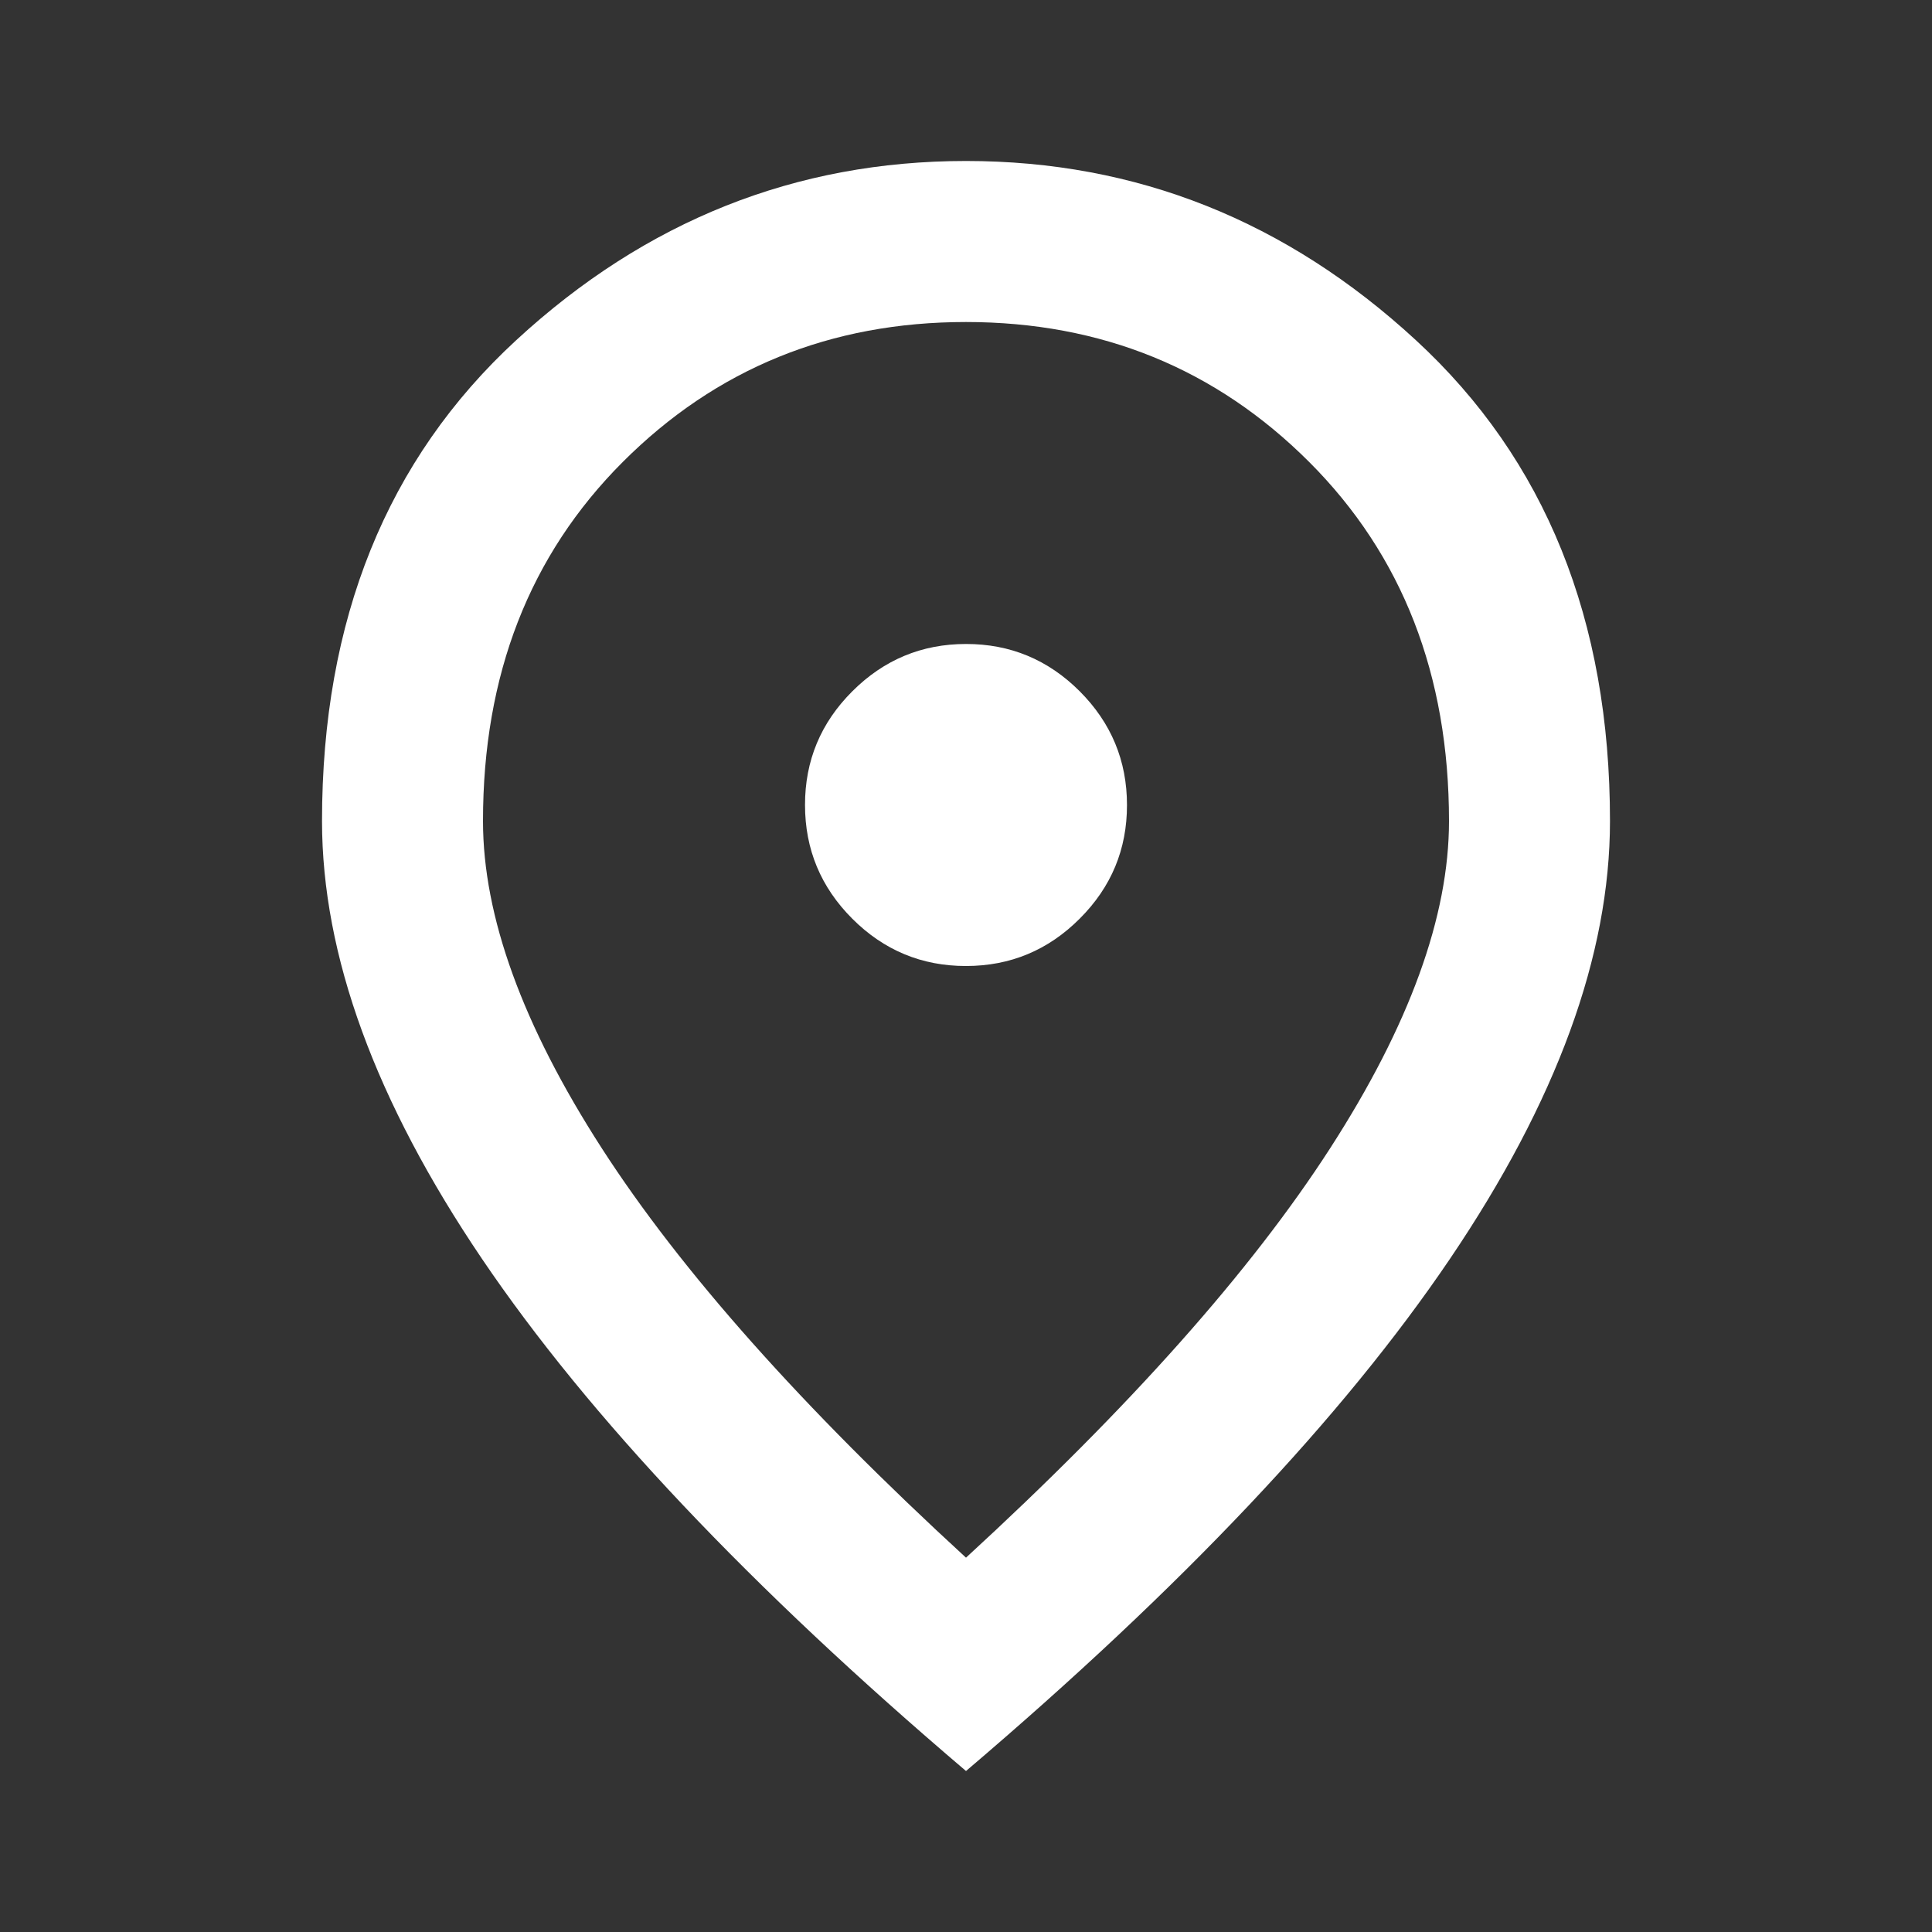 <svg width="37" height="37" viewBox="0 0 37 37" fill="none" xmlns="http://www.w3.org/2000/svg">
<rect x="0" y="0" width="37" height="37" fill="#333333" stroke="none"/>
<path d="M18.5 18.5C19.348 18.5 20.074 18.198 20.678 17.593C21.283 16.989 21.584 16.264 21.583 15.417C21.583 14.569 21.281 13.843 20.677 13.238C20.073 12.634 19.347 12.332 18.5 12.333C17.652 12.333 16.926 12.636 16.322 13.24C15.717 13.844 15.416 14.57 15.417 15.417C15.417 16.265 15.719 16.991 16.323 17.595C16.927 18.199 17.653 18.501 18.5 18.5ZM18.5 29.831C21.635 26.953 23.96 24.339 25.476 21.987C26.992 19.636 27.75 17.548 27.75 15.725C27.75 12.924 26.857 10.631 25.071 8.846C23.284 7.061 21.094 6.168 18.5 6.167C15.905 6.167 13.714 7.06 11.928 8.846C10.142 10.632 9.249 12.925 9.25 15.725C9.25 17.549 10.008 19.637 11.524 21.989C13.04 24.34 15.365 26.954 18.5 29.831ZM18.5 33.917C14.363 30.397 11.274 27.127 9.231 24.109C7.189 21.09 6.168 18.296 6.167 15.725C6.167 11.871 7.407 8.8 9.887 6.514C12.367 4.227 15.238 3.083 18.5 3.083C21.763 3.083 24.635 4.227 27.115 6.514C29.595 8.8 30.834 11.871 30.833 15.725C30.833 18.294 29.812 21.089 27.768 24.109C25.725 27.128 22.636 30.398 18.5 33.917Z" fill="white"/>
</svg>
